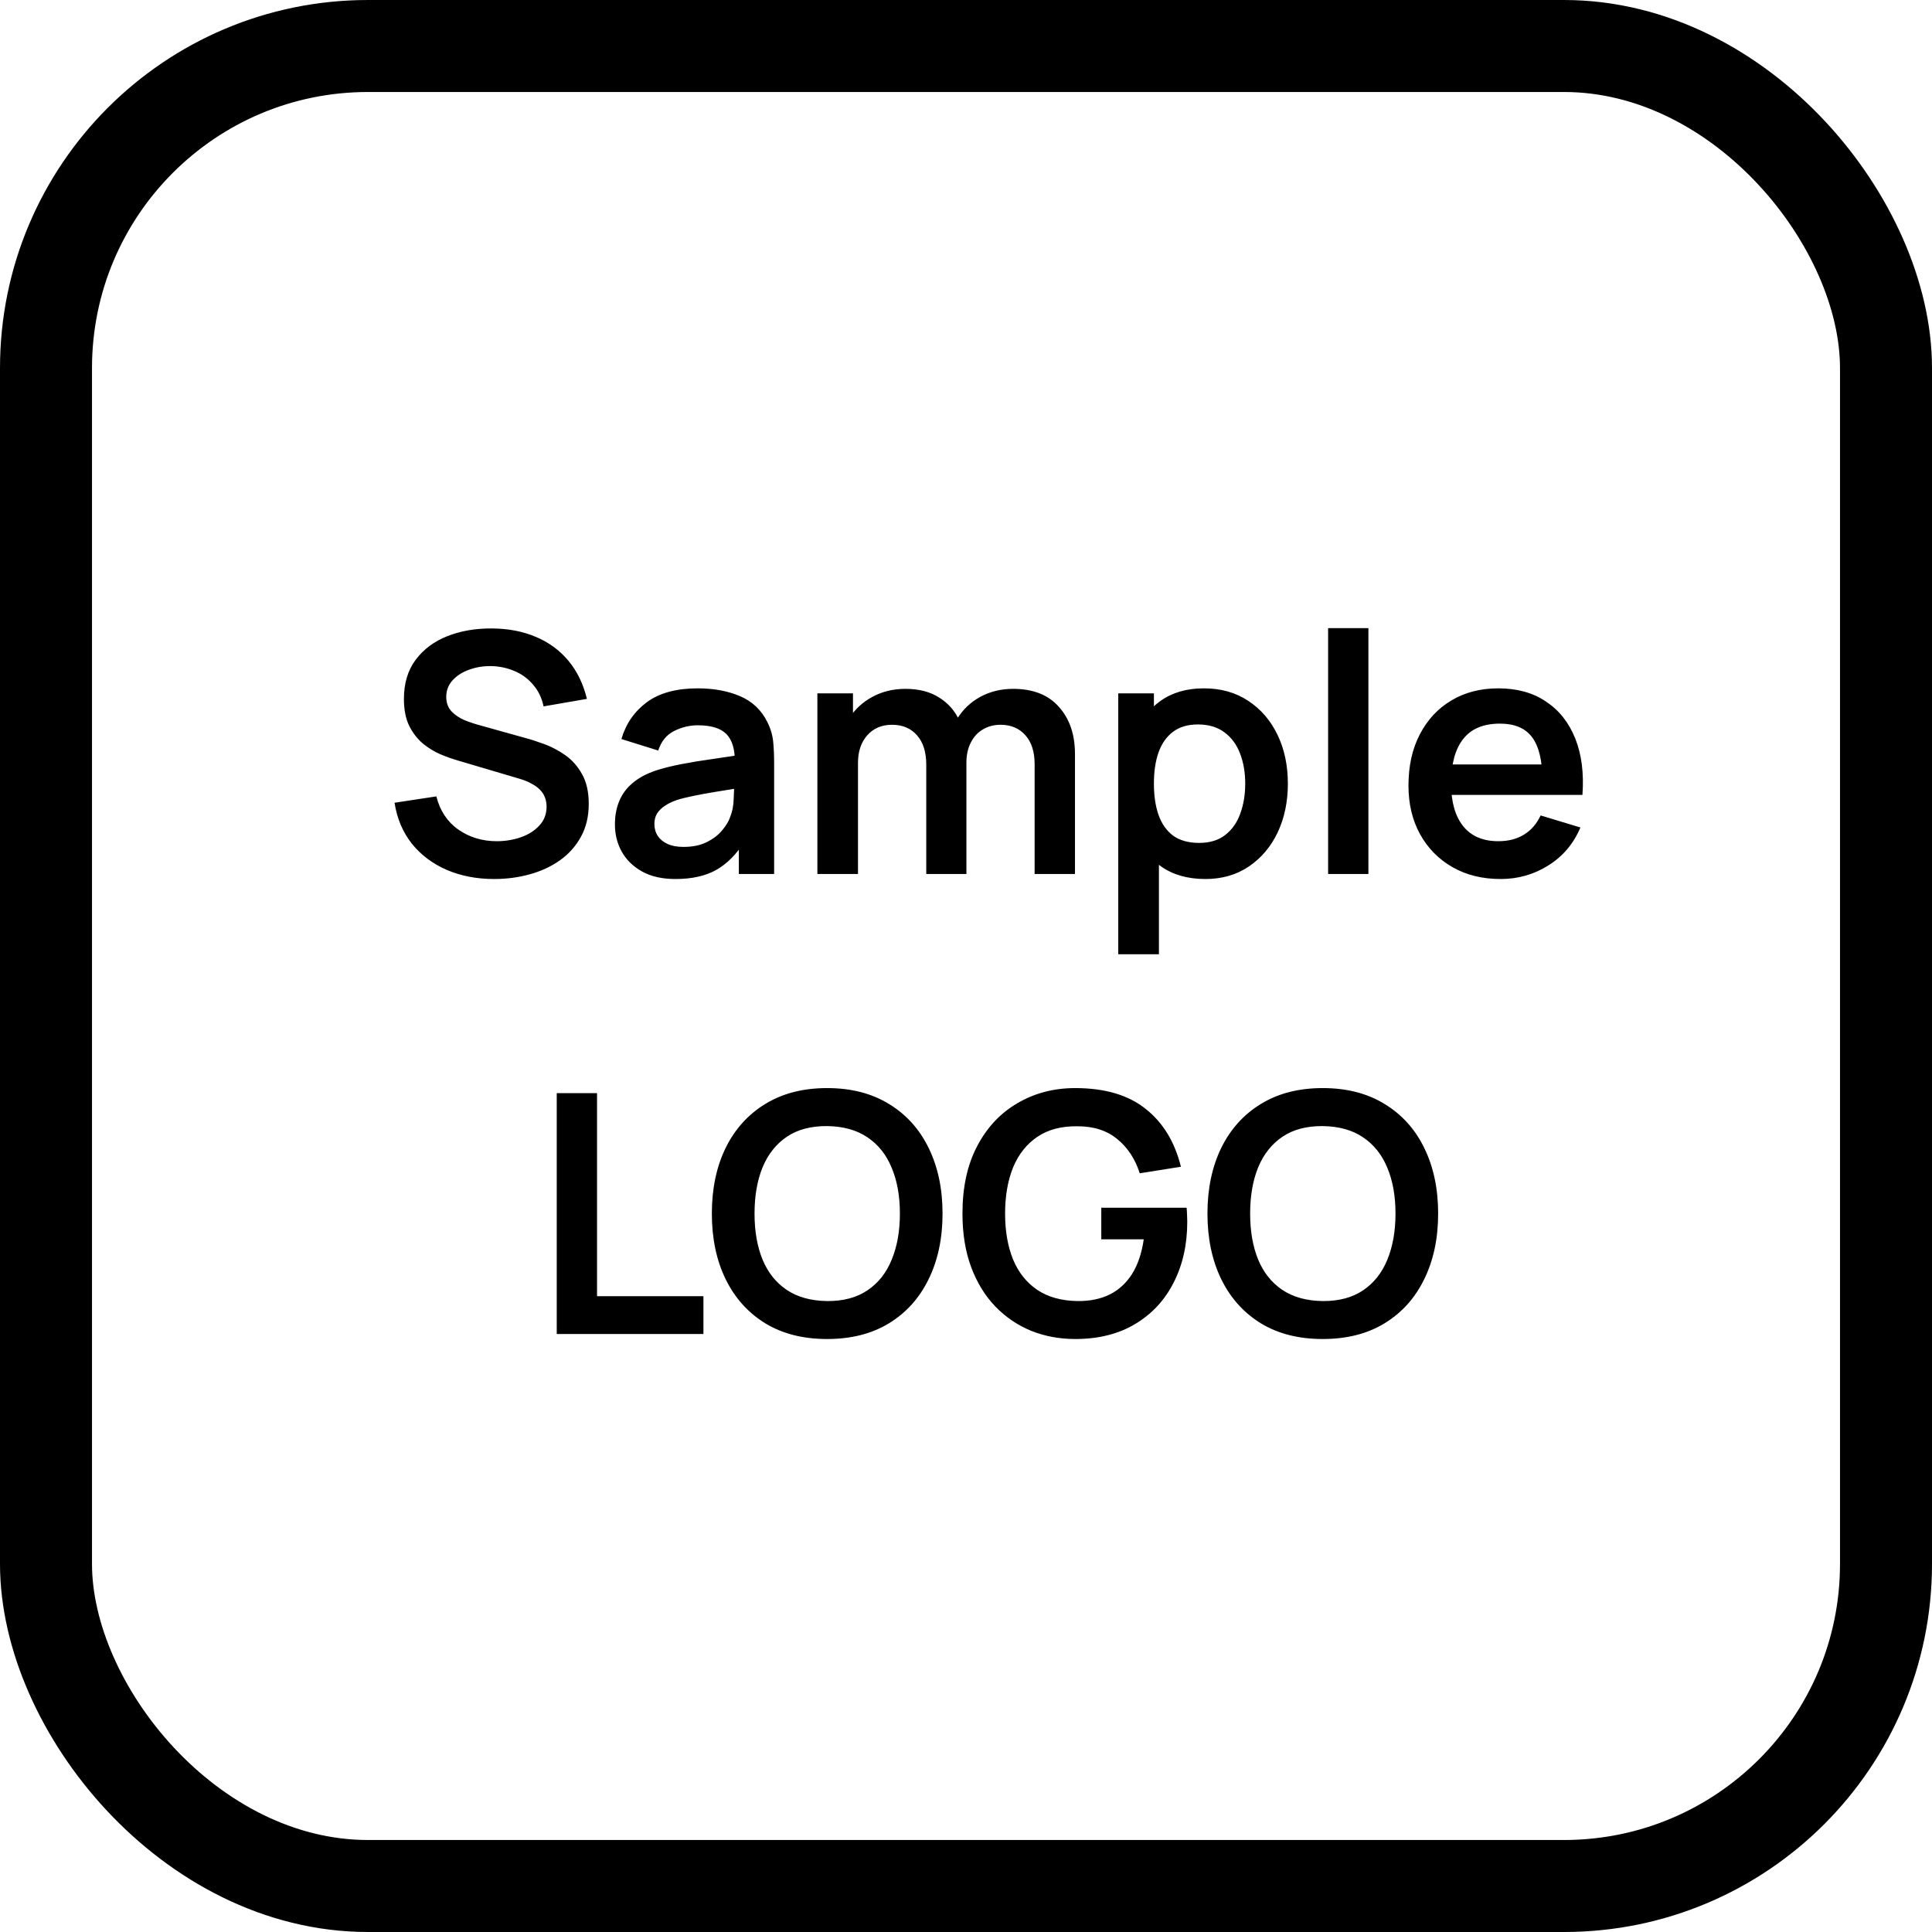 <svg width="42" height="42" viewBox="0 0 42 42" fill="none" xmlns="http://www.w3.org/2000/svg">
<rect x="1" y="1" width="40" height="40" rx="7" stroke="black" stroke-width="2"/>
<path d="M10.744 19.109C10.361 19.109 10.016 19.042 9.708 18.909C9.402 18.776 9.15 18.585 8.951 18.338C8.755 18.088 8.63 17.793 8.577 17.451L9.486 17.313C9.564 17.623 9.722 17.863 9.962 18.033C10.205 18.202 10.483 18.287 10.799 18.287C10.985 18.287 11.161 18.258 11.326 18.2C11.491 18.142 11.624 18.057 11.726 17.945C11.83 17.834 11.882 17.697 11.882 17.535C11.882 17.462 11.87 17.395 11.846 17.334C11.822 17.271 11.785 17.216 11.737 17.167C11.691 17.119 11.63 17.075 11.555 17.036C11.482 16.995 11.398 16.96 11.3 16.931L9.948 16.531C9.831 16.497 9.705 16.452 9.57 16.396C9.436 16.338 9.309 16.259 9.188 16.16C9.069 16.058 8.971 15.93 8.893 15.774C8.818 15.617 8.781 15.423 8.781 15.193C8.781 14.856 8.865 14.573 9.035 14.345C9.207 14.115 9.437 13.943 9.726 13.829C10.017 13.715 10.339 13.659 10.693 13.662C11.052 13.664 11.372 13.726 11.653 13.847C11.934 13.966 12.17 14.139 12.359 14.367C12.548 14.595 12.681 14.87 12.759 15.193L11.817 15.356C11.778 15.172 11.703 15.016 11.591 14.887C11.482 14.756 11.348 14.657 11.188 14.589C11.03 14.521 10.862 14.485 10.682 14.48C10.508 14.478 10.345 14.504 10.195 14.56C10.047 14.613 9.927 14.691 9.835 14.793C9.745 14.895 9.701 15.013 9.701 15.149C9.701 15.278 9.739 15.383 9.817 15.466C9.894 15.546 9.99 15.61 10.104 15.658C10.22 15.704 10.338 15.743 10.457 15.774L11.395 16.036C11.524 16.07 11.668 16.116 11.828 16.174C11.988 16.233 12.142 16.314 12.29 16.418C12.438 16.522 12.559 16.659 12.653 16.829C12.75 16.999 12.799 17.215 12.799 17.476C12.799 17.748 12.742 17.987 12.628 18.193C12.516 18.396 12.365 18.566 12.173 18.702C11.982 18.838 11.762 18.939 11.515 19.007C11.27 19.075 11.013 19.109 10.744 19.109ZM14.684 19.109C14.4 19.109 14.16 19.056 13.964 18.949C13.768 18.84 13.618 18.696 13.517 18.516C13.417 18.337 13.368 18.139 13.368 17.924C13.368 17.735 13.399 17.565 13.462 17.415C13.525 17.262 13.622 17.131 13.753 17.022C13.884 16.91 14.054 16.819 14.262 16.749C14.42 16.698 14.604 16.652 14.815 16.611C15.028 16.57 15.258 16.532 15.506 16.498C15.755 16.462 16.016 16.423 16.288 16.382L15.975 16.56C15.977 16.288 15.917 16.088 15.793 15.96C15.669 15.832 15.461 15.767 15.168 15.767C14.991 15.767 14.82 15.809 14.655 15.891C14.49 15.973 14.375 16.115 14.309 16.316L13.509 16.066C13.606 15.733 13.791 15.467 14.062 15.265C14.336 15.064 14.705 14.964 15.168 14.964C15.517 14.964 15.823 15.021 16.088 15.134C16.354 15.248 16.552 15.435 16.68 15.694C16.751 15.833 16.793 15.975 16.808 16.12C16.822 16.263 16.829 16.419 16.829 16.589V19H16.062V18.149L16.189 18.287C16.012 18.571 15.805 18.779 15.568 18.913C15.332 19.044 15.038 19.109 14.684 19.109ZM14.858 18.411C15.057 18.411 15.227 18.376 15.368 18.305C15.508 18.235 15.62 18.149 15.702 18.047C15.787 17.945 15.844 17.85 15.873 17.76C15.919 17.648 15.945 17.521 15.949 17.378C15.957 17.233 15.96 17.115 15.96 17.026L16.229 17.105C15.965 17.147 15.739 17.183 15.549 17.215C15.36 17.246 15.198 17.276 15.062 17.305C14.926 17.332 14.806 17.362 14.702 17.396C14.6 17.433 14.514 17.475 14.444 17.524C14.374 17.572 14.319 17.628 14.28 17.691C14.244 17.754 14.226 17.828 14.226 17.913C14.226 18.01 14.25 18.096 14.299 18.171C14.347 18.244 14.417 18.302 14.509 18.346C14.604 18.389 14.72 18.411 14.858 18.411ZM22.492 19V16.614C22.492 16.346 22.426 16.136 22.293 15.986C22.159 15.833 21.979 15.756 21.751 15.756C21.61 15.756 21.484 15.789 21.372 15.854C21.261 15.918 21.172 16.012 21.107 16.138C21.042 16.262 21.009 16.41 21.009 16.582L20.62 16.353C20.617 16.081 20.678 15.842 20.802 15.636C20.928 15.428 21.097 15.265 21.311 15.149C21.524 15.033 21.762 14.975 22.023 14.975C22.457 14.975 22.79 15.105 23.02 15.367C23.253 15.627 23.369 15.969 23.369 16.393V19H22.492ZM17.769 19V15.073H18.543V16.291H18.652V19H17.769ZM20.136 19V16.625C20.136 16.352 20.07 16.138 19.936 15.986C19.803 15.833 19.621 15.756 19.391 15.756C19.168 15.756 18.988 15.833 18.852 15.986C18.719 16.138 18.652 16.337 18.652 16.582L18.26 16.32C18.26 16.066 18.323 15.836 18.449 15.633C18.575 15.429 18.745 15.269 18.958 15.153C19.174 15.034 19.415 14.975 19.682 14.975C19.975 14.975 20.22 15.038 20.416 15.164C20.615 15.287 20.763 15.457 20.86 15.673C20.959 15.886 21.009 16.127 21.009 16.396V19H20.136ZM26.205 19.109C25.822 19.109 25.5 19.018 25.241 18.836C24.982 18.654 24.786 18.407 24.655 18.095C24.525 17.779 24.459 17.427 24.459 17.036C24.459 16.641 24.525 16.287 24.655 15.975C24.786 15.662 24.978 15.416 25.23 15.236C25.485 15.055 25.799 14.964 26.172 14.964C26.543 14.964 26.864 15.055 27.136 15.236C27.41 15.416 27.622 15.662 27.772 15.975C27.922 16.285 27.997 16.639 27.997 17.036C27.997 17.429 27.923 17.782 27.776 18.095C27.628 18.407 27.419 18.654 27.15 18.836C26.881 19.018 26.566 19.109 26.205 19.109ZM24.31 20.745V15.073H25.085V17.829H25.194V20.745H24.31ZM26.07 18.324C26.298 18.324 26.486 18.267 26.634 18.153C26.782 18.039 26.891 17.885 26.961 17.691C27.034 17.494 27.07 17.276 27.07 17.036C27.07 16.799 27.034 16.583 26.961 16.389C26.888 16.193 26.776 16.038 26.623 15.924C26.47 15.807 26.276 15.749 26.041 15.749C25.818 15.749 25.636 15.804 25.495 15.913C25.355 16.019 25.251 16.17 25.183 16.364C25.117 16.555 25.085 16.779 25.085 17.036C25.085 17.291 25.117 17.515 25.183 17.709C25.251 17.903 25.356 18.055 25.499 18.164C25.645 18.27 25.835 18.324 26.07 18.324ZM28.872 19V13.655H29.748V19H28.872ZM32.623 19.109C32.225 19.109 31.876 19.023 31.575 18.851C31.275 18.679 31.04 18.44 30.87 18.134C30.703 17.829 30.619 17.478 30.619 17.08C30.619 16.651 30.701 16.279 30.866 15.964C31.031 15.646 31.26 15.4 31.554 15.226C31.847 15.051 32.186 14.964 32.572 14.964C32.979 14.964 33.325 15.059 33.608 15.251C33.894 15.44 34.106 15.708 34.245 16.055C34.383 16.401 34.435 16.81 34.401 17.28H33.532V16.96C33.529 16.533 33.454 16.222 33.306 16.026C33.158 15.829 32.926 15.731 32.608 15.731C32.249 15.731 31.983 15.842 31.808 16.066C31.634 16.286 31.546 16.61 31.546 17.036C31.546 17.434 31.634 17.742 31.808 17.96C31.983 18.178 32.237 18.287 32.572 18.287C32.788 18.287 32.973 18.24 33.128 18.145C33.286 18.049 33.407 17.909 33.492 17.727L34.357 17.989C34.207 18.343 33.974 18.618 33.659 18.814C33.346 19.011 33.001 19.109 32.623 19.109ZM31.27 17.28V16.618H33.972V17.28H31.27ZM12.103 29V23.764H12.979V28.178H15.292V29H12.103ZM17.981 29.109C17.457 29.109 17.009 28.995 16.635 28.767C16.262 28.537 15.975 28.217 15.774 27.807C15.575 27.398 15.475 26.922 15.475 26.382C15.475 25.841 15.575 25.366 15.774 24.956C15.975 24.547 16.262 24.228 16.635 24C17.009 23.77 17.457 23.654 17.981 23.654C18.504 23.654 18.953 23.77 19.326 24C19.702 24.228 19.989 24.547 20.188 24.956C20.389 25.366 20.49 25.841 20.49 26.382C20.49 26.922 20.389 27.398 20.188 27.807C19.989 28.217 19.702 28.537 19.326 28.767C18.953 28.995 18.504 29.109 17.981 29.109ZM17.981 28.284C18.332 28.286 18.624 28.209 18.857 28.051C19.092 27.893 19.268 27.672 19.384 27.386C19.503 27.099 19.563 26.765 19.563 26.382C19.563 25.999 19.503 25.667 19.384 25.386C19.268 25.102 19.092 24.881 18.857 24.724C18.624 24.566 18.332 24.485 17.981 24.48C17.629 24.478 17.337 24.555 17.104 24.713C16.872 24.87 16.696 25.092 16.577 25.378C16.461 25.664 16.403 25.999 16.403 26.382C16.403 26.765 16.461 27.098 16.577 27.382C16.694 27.663 16.868 27.882 17.101 28.04C17.336 28.198 17.629 28.279 17.981 28.284ZM23.374 29.109C23.034 29.109 22.715 29.05 22.417 28.931C22.122 28.81 21.861 28.633 21.636 28.4C21.412 28.167 21.238 27.882 21.112 27.546C20.986 27.206 20.923 26.818 20.923 26.382C20.923 25.81 21.029 25.321 21.243 24.916C21.456 24.509 21.748 24.198 22.119 23.982C22.49 23.764 22.908 23.654 23.374 23.654C24.018 23.654 24.529 23.805 24.904 24.105C25.283 24.404 25.538 24.823 25.672 25.364L24.777 25.506C24.678 25.195 24.515 24.948 24.29 24.764C24.064 24.577 23.777 24.484 23.428 24.484C23.077 24.479 22.785 24.555 22.552 24.713C22.319 24.87 22.143 25.092 22.024 25.378C21.908 25.664 21.85 25.999 21.85 26.382C21.85 26.765 21.908 27.098 22.024 27.382C22.141 27.663 22.316 27.882 22.548 28.04C22.783 28.198 23.077 28.279 23.428 28.284C23.692 28.286 23.924 28.239 24.123 28.142C24.322 28.042 24.484 27.893 24.61 27.695C24.736 27.493 24.821 27.242 24.864 26.942H23.941V26.255H25.796C25.8 26.293 25.804 26.35 25.806 26.425C25.809 26.501 25.81 26.546 25.81 26.56C25.81 27.055 25.712 27.494 25.515 27.88C25.322 28.263 25.043 28.564 24.679 28.782C24.316 29 23.88 29.109 23.374 29.109ZM28.755 29.109C28.231 29.109 27.783 28.995 27.409 28.767C27.036 28.537 26.749 28.217 26.548 27.807C26.349 27.398 26.249 26.922 26.249 26.382C26.249 25.841 26.349 25.366 26.548 24.956C26.749 24.547 27.036 24.228 27.409 24C27.783 23.77 28.231 23.654 28.755 23.654C29.279 23.654 29.727 23.77 30.1 24C30.476 24.228 30.763 24.547 30.962 24.956C31.163 25.366 31.264 25.841 31.264 26.382C31.264 26.922 31.163 27.398 30.962 27.807C30.763 28.217 30.476 28.537 30.1 28.767C29.727 28.995 29.279 29.109 28.755 29.109ZM28.755 28.284C29.106 28.286 29.398 28.209 29.631 28.051C29.866 27.893 30.042 27.672 30.159 27.386C30.277 27.099 30.337 26.765 30.337 26.382C30.337 25.999 30.277 25.667 30.159 25.386C30.042 25.102 29.866 24.881 29.631 24.724C29.398 24.566 29.106 24.485 28.755 24.48C28.403 24.478 28.111 24.555 27.878 24.713C27.646 24.87 27.47 25.092 27.351 25.378C27.235 25.664 27.177 25.999 27.177 26.382C27.177 26.765 27.235 27.098 27.351 27.382C27.468 27.663 27.642 27.882 27.875 28.04C28.11 28.198 28.403 28.279 28.755 28.284Z" fill="black"/>
</svg>

